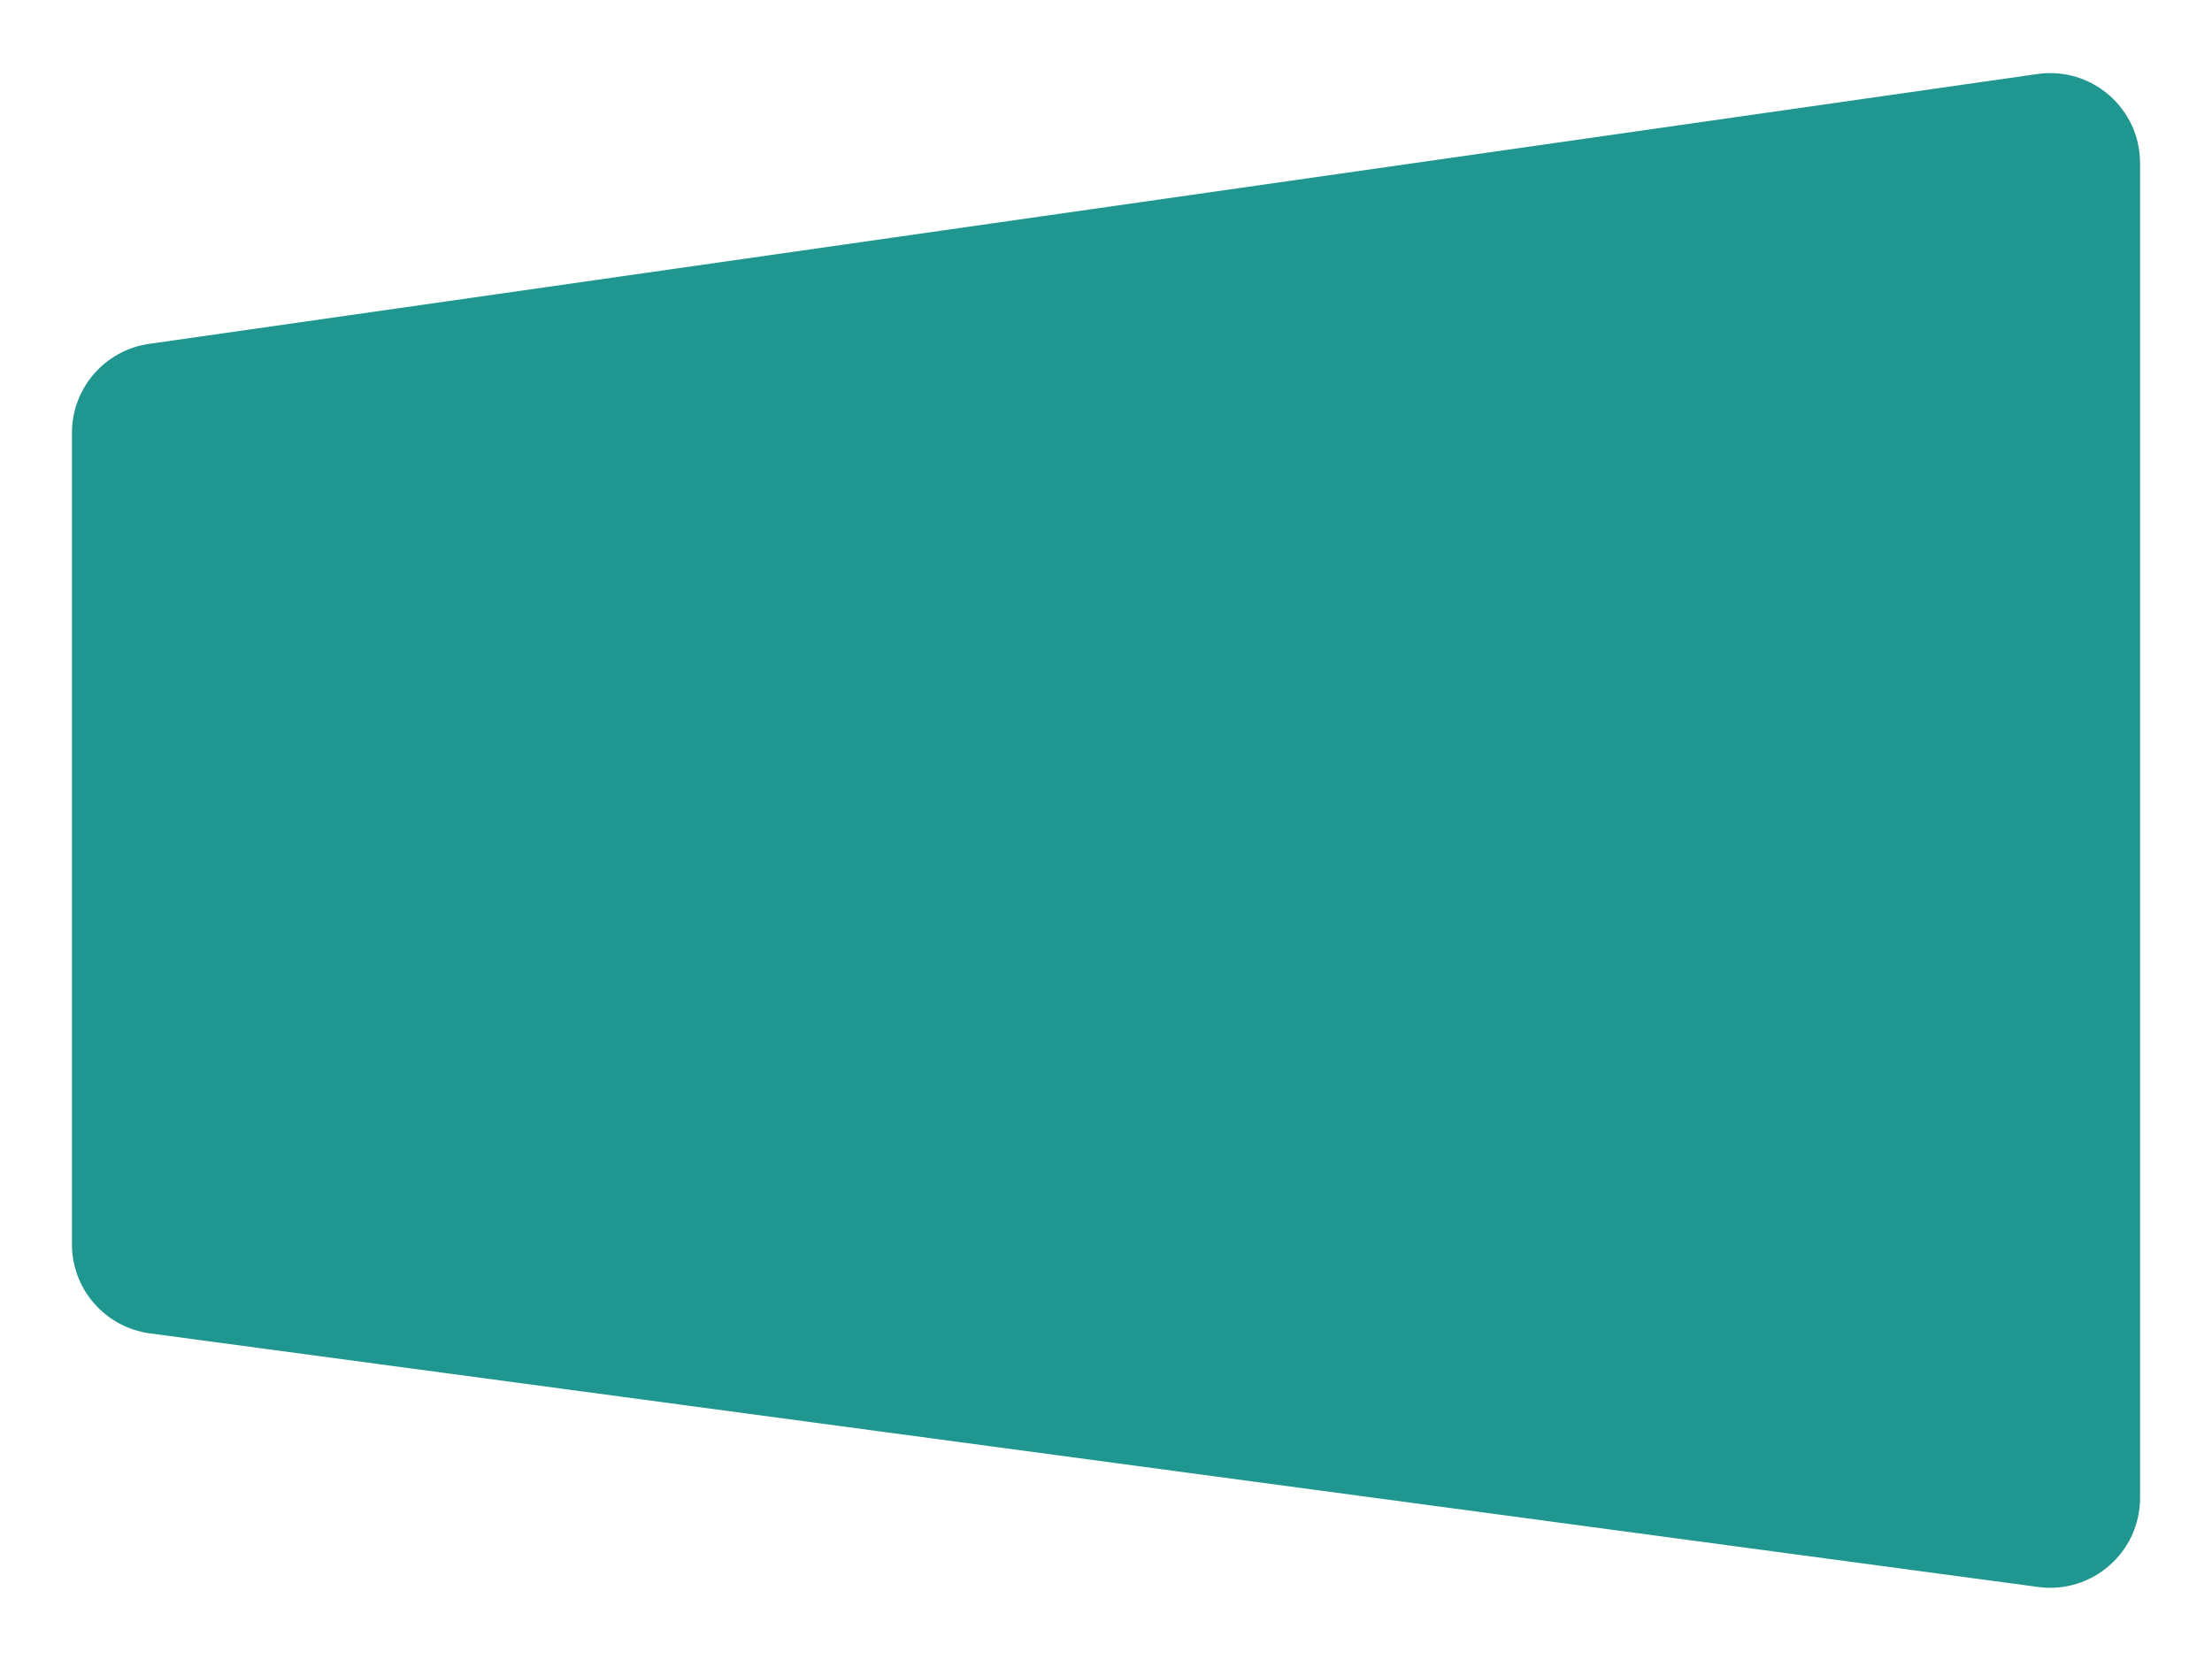 <svg xmlns="http://www.w3.org/2000/svg" width="1230" height="923" fill="none" viewBox="0 0 1230 923">
    <g filter="url(#filter0_d)">
        <path fill="#209690" d="M40 218.686c0-24.882 18.296-45.978 42.927-49.497L1132.93 19.155c30.12-4.304 57.07 19.07 57.07 49.497v742.184c0 30.259-26.67 53.583-56.66 49.556L83.345 719.383C58.525 716.049 40 694.87 40 669.827V218.686z"/>
    </g>
    <defs>
        <filter id="filter0_d" width="1230" height="922.202" x="0" y=".643" color-interpolation-filters="sRGB" filterUnits="userSpaceOnUse">
            <feFlood flood-opacity="0" result="BackgroundImageFix"/>
            <feColorMatrix in="SourceAlpha" values="0 0 0 0 0 0 0 0 0 0 0 0 0 0 0 0 0 0 127 0"/>
            <feOffset dy="22"/>
            <feGaussianBlur stdDeviation="20"/>
            <feColorMatrix values="0 0 0 0 0 0 0 0 0 0 0 0 0 0 0 0 0 0 0.1 0"/>
            <feBlend in2="BackgroundImageFix" result="effect1_dropShadow"/>
            <feBlend in="SourceGraphic" in2="effect1_dropShadow" result="shape"/>
        </filter>
    </defs>
</svg>
